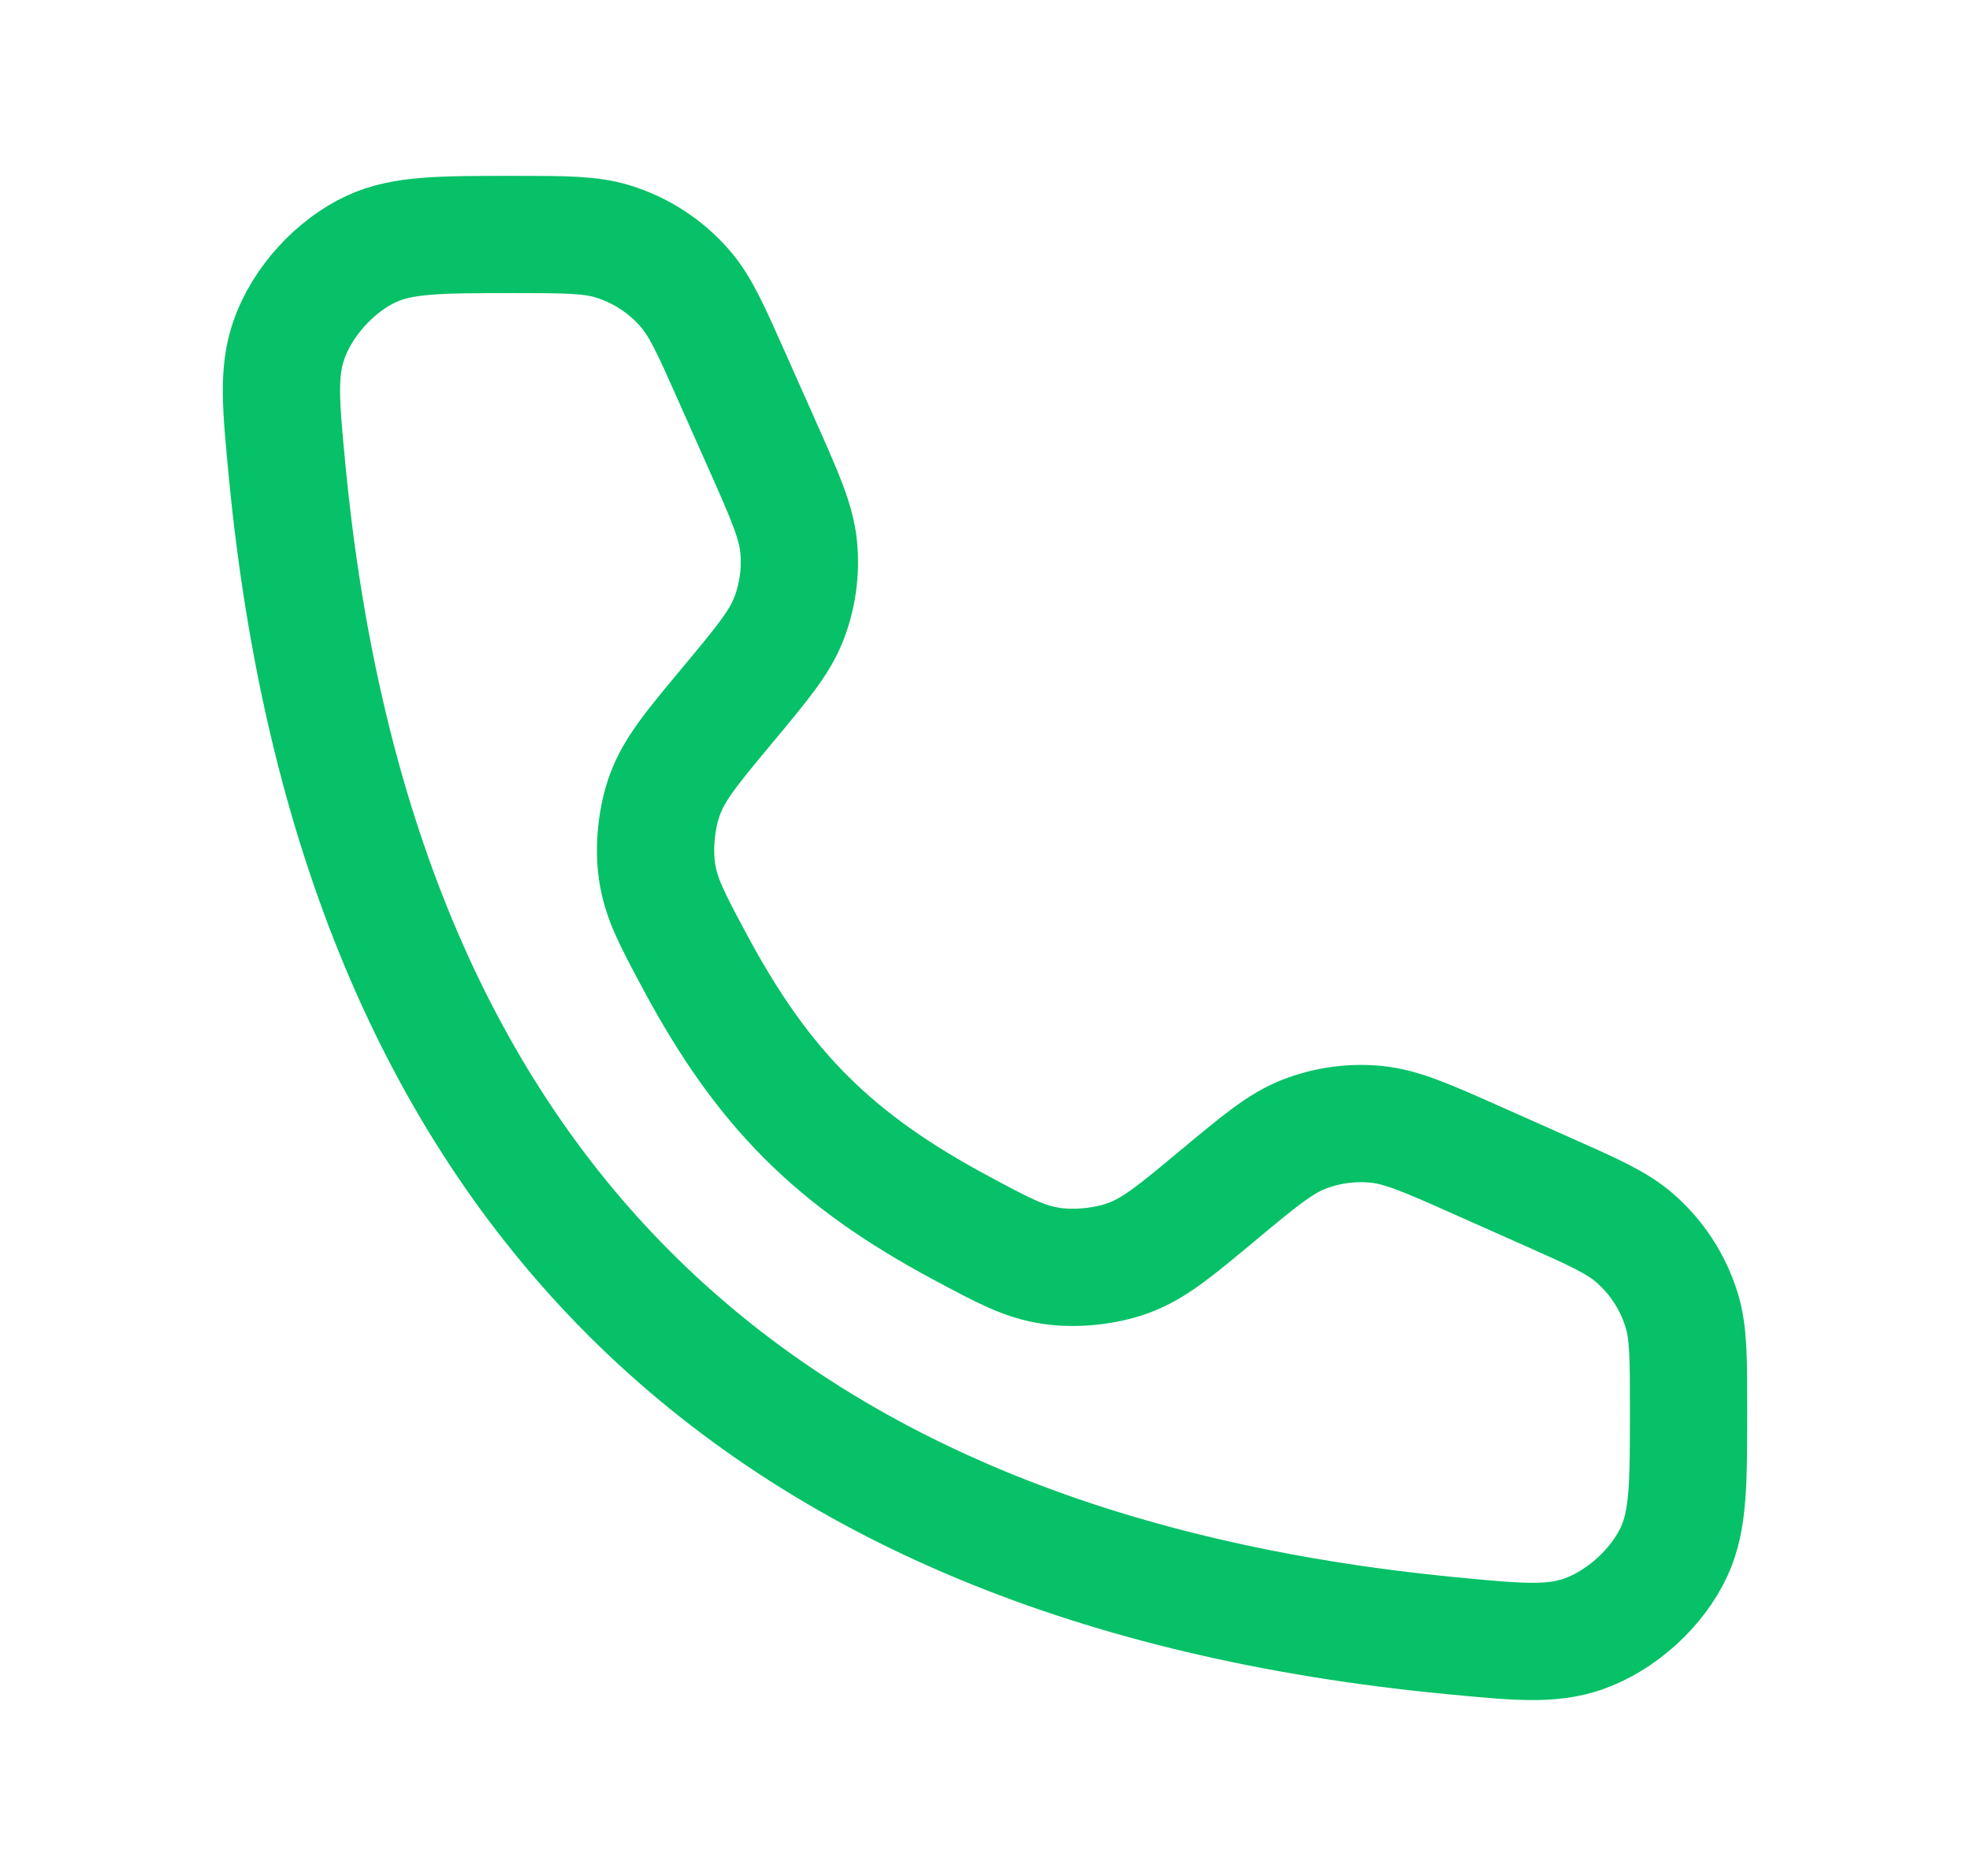 <svg width="21" height="20" viewBox="0 0 21 20" fill="none" xmlns="http://www.w3.org/2000/svg">
<path d="M8.132 4.76L7.796 4.005C7.577 3.512 7.467 3.265 7.303 3.076C7.098 2.839 6.83 2.665 6.53 2.573C6.29 2.5 6.02 2.5 5.48 2.5C4.69 2.5 4.295 2.5 3.963 2.652C3.572 2.831 3.22 3.219 3.079 3.626C2.96 3.97 2.994 4.325 3.062 5.033C3.79 12.575 7.925 16.71 15.467 17.438C16.175 17.506 16.53 17.54 16.875 17.421C17.281 17.28 17.669 16.928 17.848 16.537C18 16.205 18 15.81 18 15.02C18 14.48 18 14.21 17.927 13.97C17.835 13.67 17.661 13.402 17.424 13.197C17.235 13.033 16.988 12.923 16.495 12.704L15.74 12.368C15.205 12.13 14.938 12.012 14.666 11.986C14.406 11.961 14.144 11.998 13.901 12.092C13.647 12.191 13.422 12.379 12.973 12.753C12.525 13.126 12.302 13.312 12.028 13.412C11.786 13.501 11.466 13.534 11.21 13.496C10.922 13.454 10.702 13.336 10.261 13.1C8.889 12.367 8.133 11.611 7.4 10.239C7.164 9.798 7.046 9.578 7.004 9.29C6.966 9.034 6.999 8.714 7.088 8.472C7.188 8.199 7.374 7.975 7.747 7.527C8.121 7.078 8.309 6.853 8.408 6.599C8.502 6.356 8.539 6.094 8.514 5.834C8.488 5.562 8.369 5.295 8.132 4.76Z" stroke="#06C167" stroke-width="1.25" stroke-linecap="round"/>
</svg>
